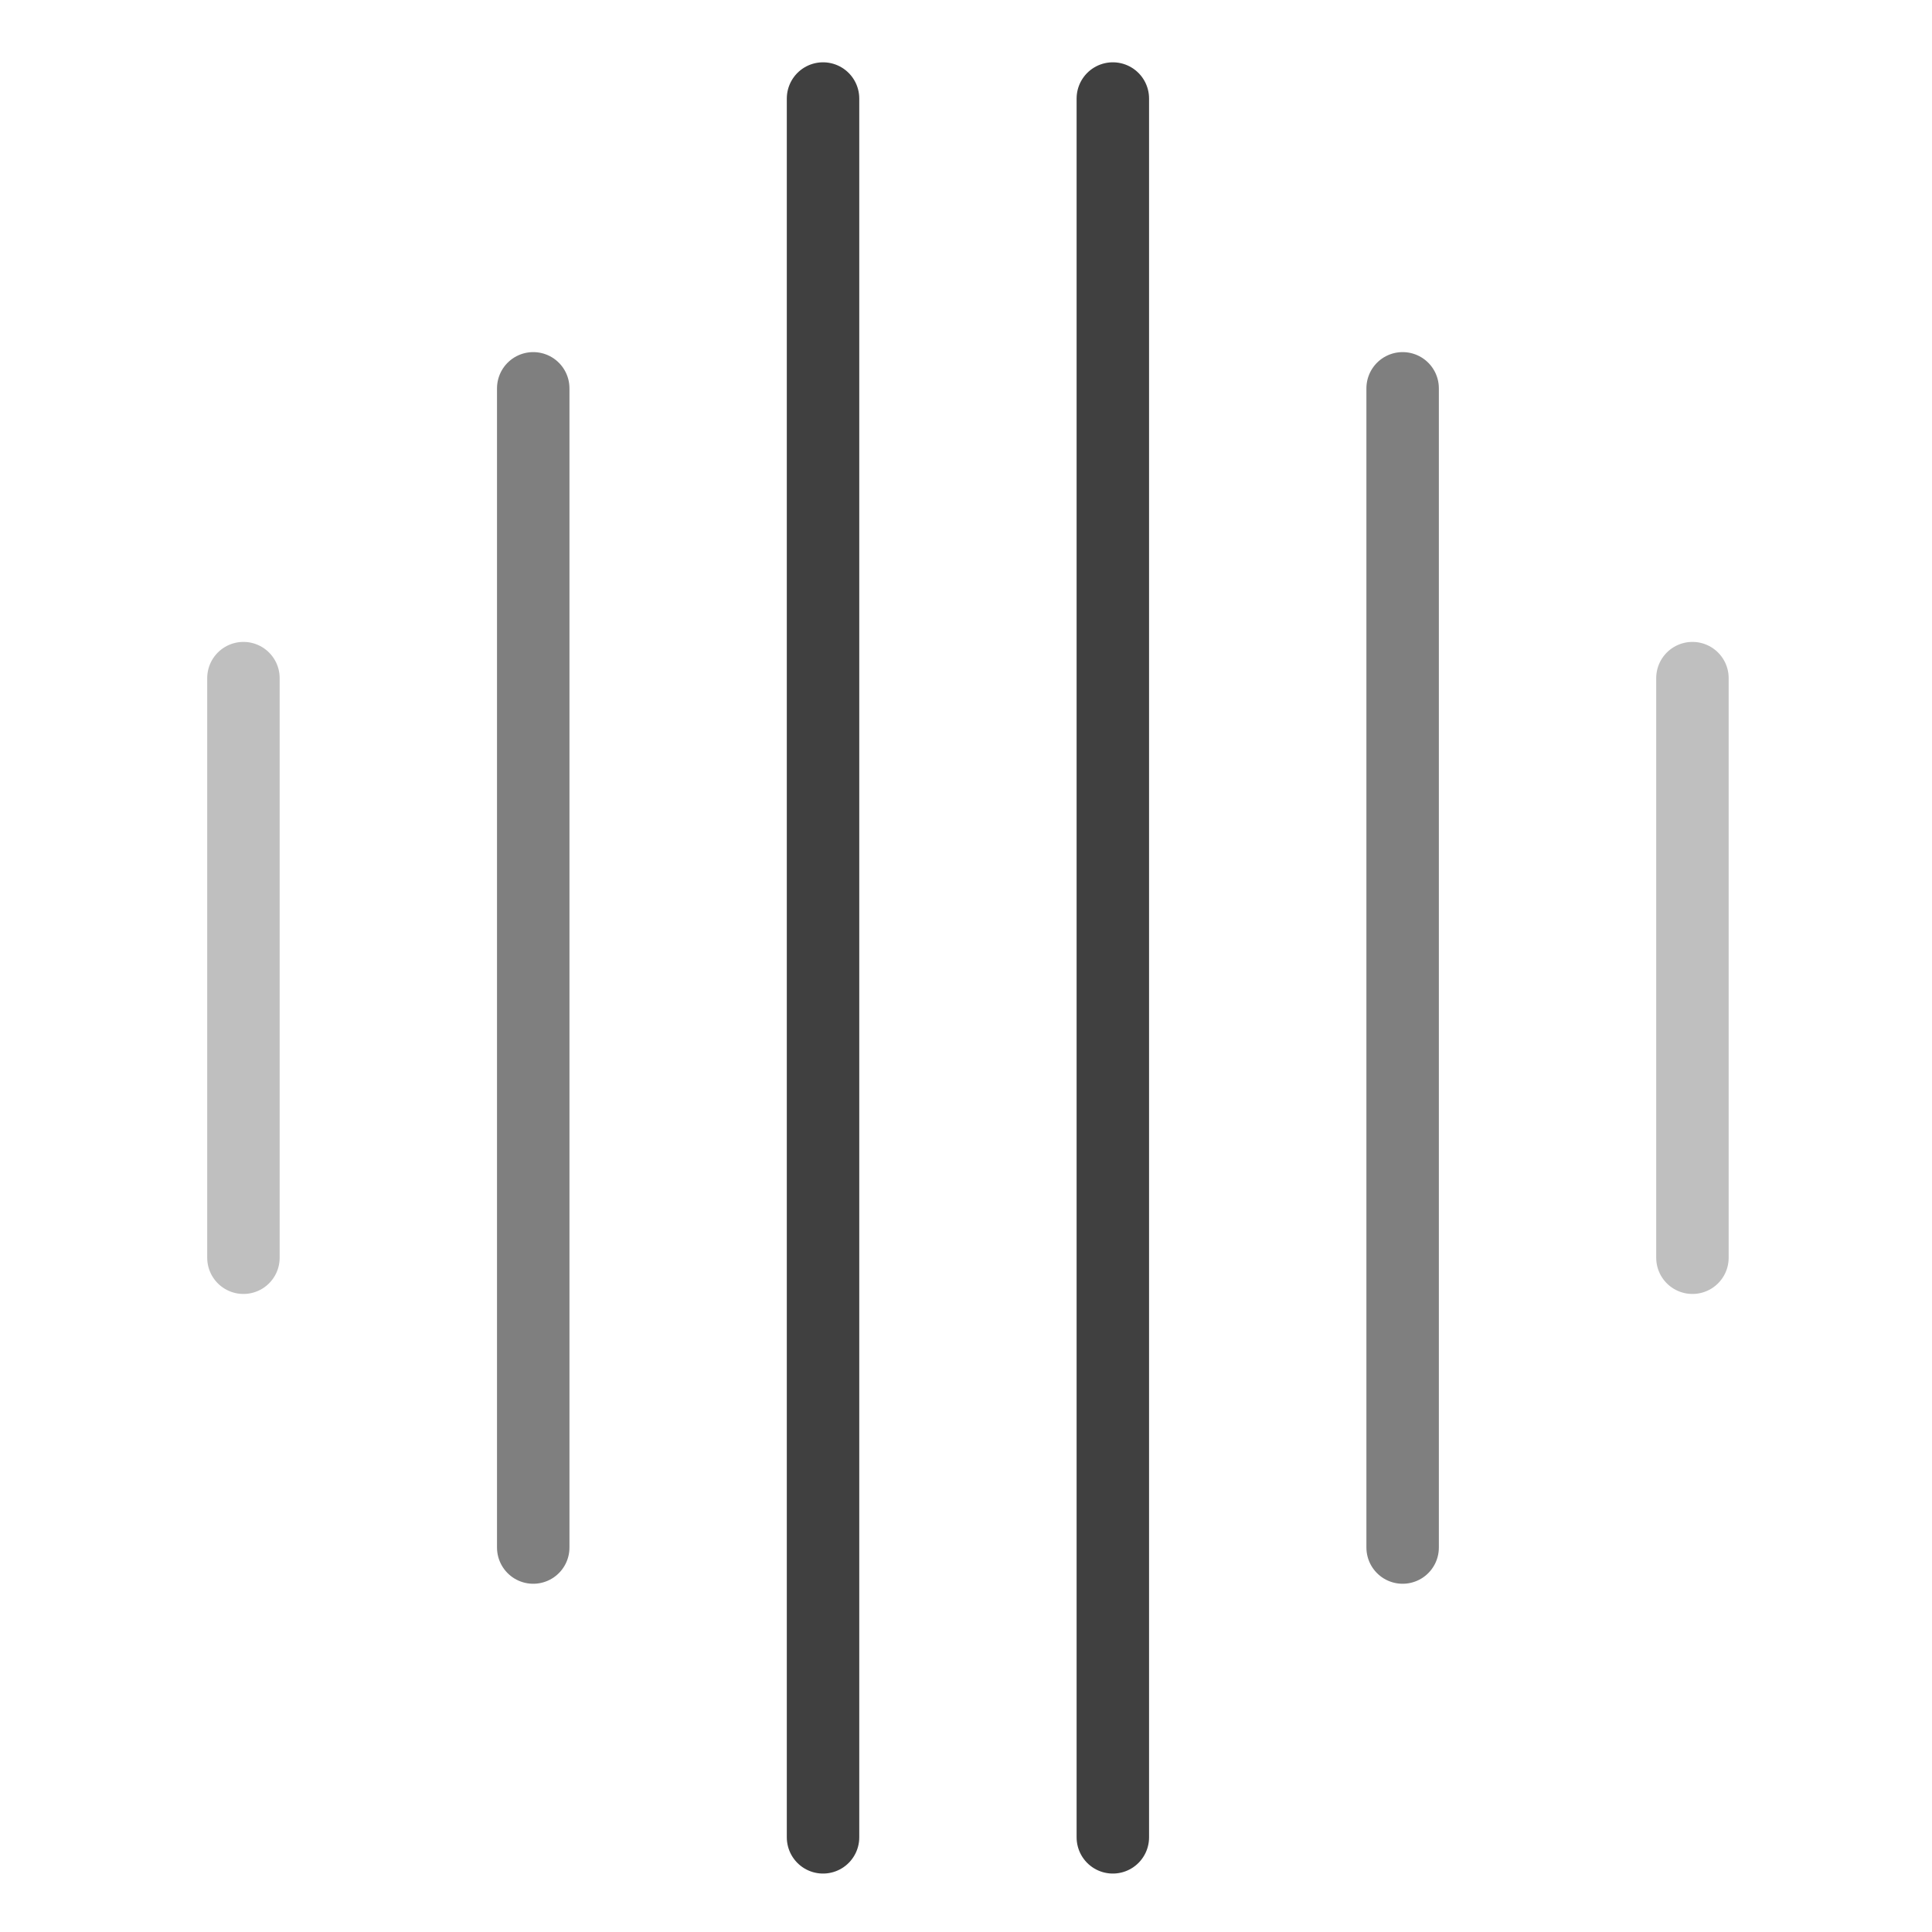 <svg xmlns="http://www.w3.org/2000/svg" width="24" height="24"><path style="opacity:.75;fill:none;stroke:#000;stroke-width:4;stroke-linecap:round;stroke-linejoin:round;stroke-miterlimit:4;stroke-dasharray:none;stroke-opacity:1" d="M56 16v96" transform="matrix(.225 0 0 .225 -2.376 -2.376)"/><path style="opacity:.5;fill:none;stroke:#000;stroke-width:4;stroke-linecap:round;stroke-linejoin:miter;stroke-miterlimit:4;stroke-dasharray:none;stroke-opacity:1" d="M40 32v64" transform="matrix(.225 0 0 .225 -2.376 -2.376)"/><path style="opacity:.25;fill:none;stroke:#000;stroke-width:4;stroke-linecap:round;stroke-linejoin:miter;stroke-miterlimit:4;stroke-dasharray:none;stroke-opacity:1" d="M24 48v32" transform="matrix(.225 0 0 .225 -2.376 -2.376)"/><path style="opacity:.75;fill:none;stroke:#000;stroke-width:4;stroke-linecap:round;stroke-linejoin:round;stroke-miterlimit:4;stroke-dasharray:none;stroke-opacity:1" d="M72 16v96" transform="matrix(.225 0 0 .225 -2.376 -2.376)"/><path style="opacity:.5;fill:none;stroke:#000;stroke-width:4;stroke-linecap:round;stroke-linejoin:miter;stroke-miterlimit:4;stroke-dasharray:none;stroke-opacity:1" d="M88 32v64" transform="matrix(.225 0 0 .225 -2.376 -2.376)"/><path style="opacity:.25;fill:none;stroke:#000;stroke-width:4;stroke-linecap:round;stroke-linejoin:miter;stroke-miterlimit:4;stroke-dasharray:none;stroke-opacity:1" d="M104 48v32" transform="matrix(.225 0 0 .225 -2.376 -2.376)"/></svg>